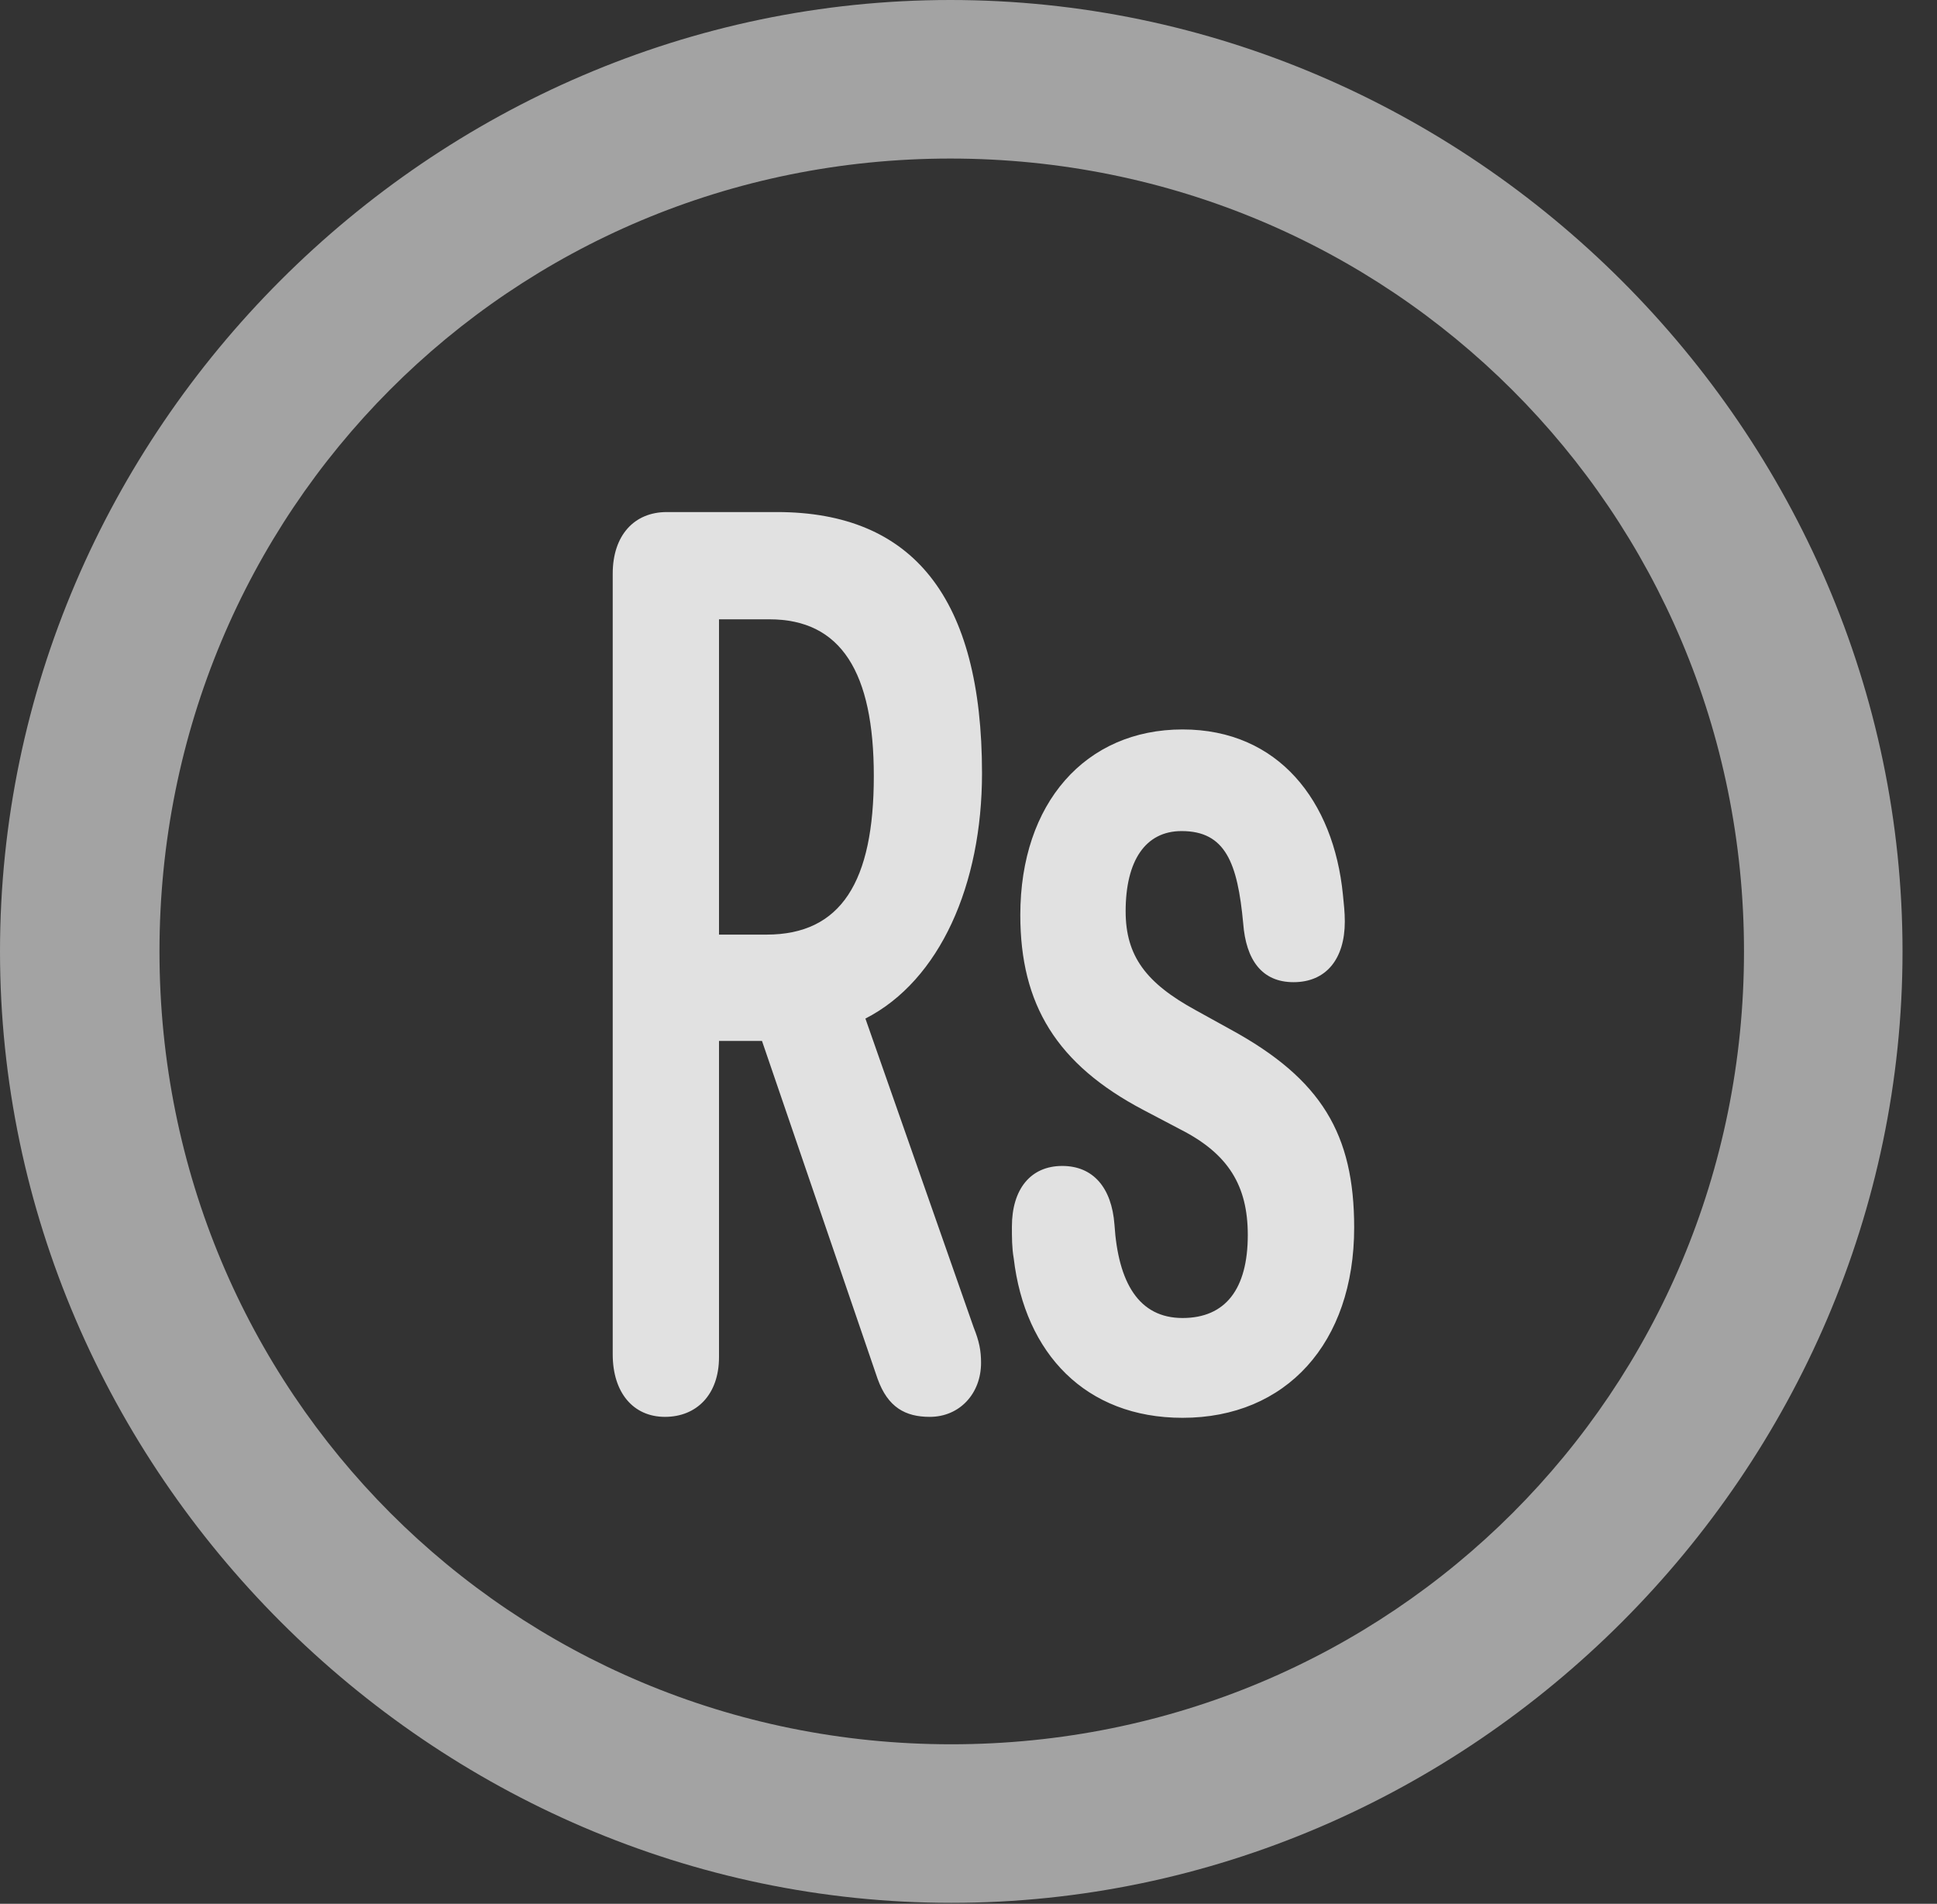 <?xml version="1.0" encoding="UTF-8"?>
<!--Generator: Apple Native CoreSVG 232.5-->
<!DOCTYPE svg
PUBLIC "-//W3C//DTD SVG 1.1//EN"
       "http://www.w3.org/Graphics/SVG/1.1/DTD/svg11.dtd">
<svg version="1.1" xmlns="http://www.w3.org/2000/svg" xmlns:xlink="http://www.w3.org/1999/xlink" width="20.283" height="19.932">
 <rect width="100%" height="100%" fill="#333333" stroke="none"/>
 <g>
  <rect height="19.932" opacity="0" width="20.283" x="0" y="0"/>
  <path d="M9.961 19.922C15.41 19.922 19.922 15.4 19.922 9.961C19.922 4.512 15.4 0 9.951 0C4.512 0 0 4.512 0 9.961C0 15.4 4.521 19.922 9.961 19.922ZM9.961 18.262C5.352 18.262 1.67 14.57 1.67 9.961C1.67 5.352 5.342 1.66 9.951 1.66C14.56 1.66 18.262 5.352 18.262 9.961C18.262 14.57 14.57 18.262 9.961 18.262Z" fill="#ffffff" fill-opacity="0.55"/>
  <path d="M6.963 14.834C7.295 14.834 7.529 14.6 7.529 14.209L7.529 10.898L7.979 10.898L9.189 14.434C9.297 14.736 9.482 14.834 9.736 14.834C10.049 14.834 10.273 14.59 10.273 14.268C10.273 14.141 10.254 14.043 10.195 13.896L9.062 10.664C9.844 10.264 10.283 9.258 10.283 8.096C10.283 6.26 9.561 5.361 8.135 5.361L6.982 5.361C6.641 5.361 6.416 5.605 6.416 6.006L6.416 14.18C6.416 14.58 6.631 14.834 6.963 14.834ZM7.529 9.785L7.529 6.484L8.057 6.484C8.809 6.484 9.15 7.041 9.15 8.125C9.15 9.229 8.809 9.785 8.027 9.785ZM12.383 14.844C13.467 14.844 14.18 14.062 14.18 12.852C14.18 11.875 13.838 11.299 12.891 10.781L12.52 10.576C12.002 10.293 11.787 10.01 11.787 9.541C11.787 9.014 11.992 8.701 12.373 8.701C12.832 8.701 12.959 9.033 13.018 9.668C13.047 10.049 13.213 10.283 13.545 10.283C13.887 10.283 14.082 10.039 14.082 9.648C14.082 9.551 14.072 9.463 14.062 9.365C13.965 8.389 13.389 7.637 12.383 7.637C11.367 7.637 10.684 8.408 10.684 9.58C10.684 10.518 11.065 11.143 11.973 11.621L12.363 11.826C12.861 12.08 13.066 12.412 13.066 12.93C13.066 13.496 12.832 13.799 12.383 13.799C11.924 13.799 11.709 13.428 11.67 12.822C11.641 12.432 11.445 12.207 11.123 12.207C10.791 12.207 10.596 12.451 10.596 12.842C10.596 12.959 10.596 13.066 10.615 13.174C10.732 14.17 11.367 14.844 12.383 14.844Z" fill="#ffffff" fill-opacity="0.85"/>
 </g>
</svg>
